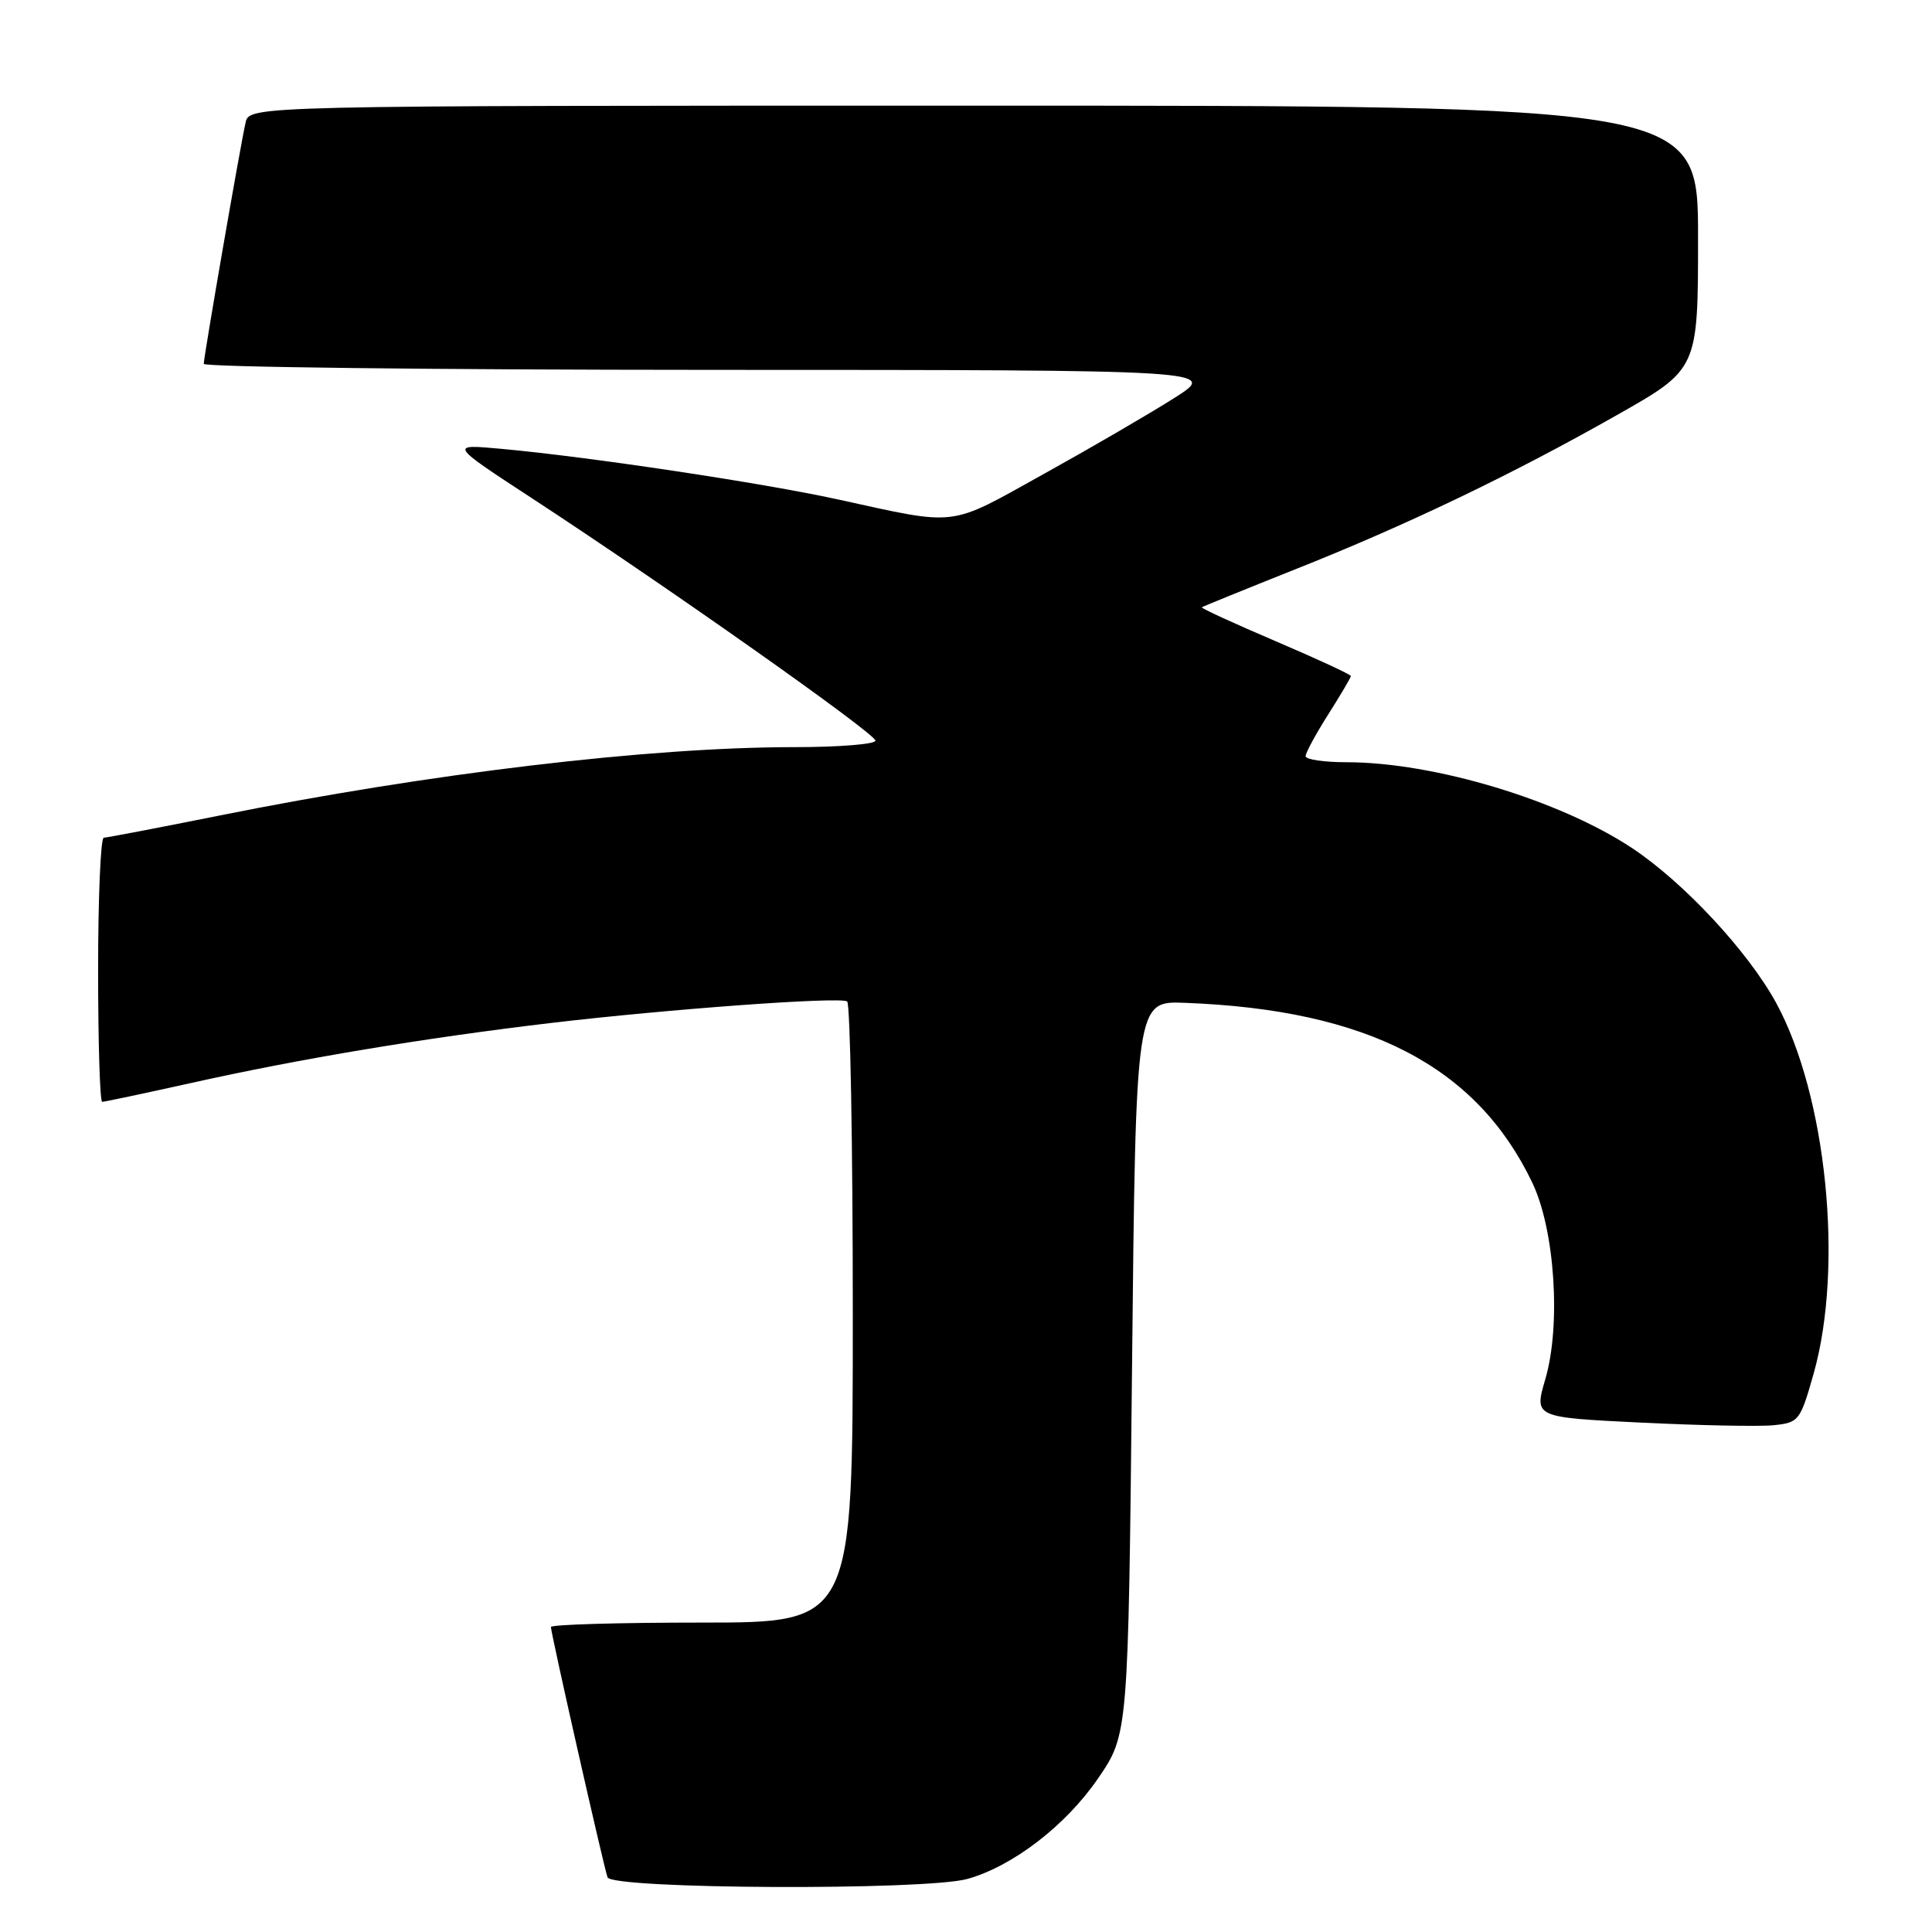 <?xml version="1.0" encoding="UTF-8" standalone="no"?>
<!DOCTYPE svg PUBLIC "-//W3C//DTD SVG 1.1//EN" "http://www.w3.org/Graphics/SVG/1.1/DTD/svg11.dtd" >
<svg xmlns="http://www.w3.org/2000/svg" xmlns:xlink="http://www.w3.org/1999/xlink" version="1.1" viewBox="0 0 256 256">
 <g >
 <path fill="currentColor"
d=" M 128.18 248.97 C 134.18 247.30 141.21 241.90 145.49 235.66 C 149.50 229.81 149.50 229.81 150.00 181.22 C 150.50 132.63 150.50 132.63 157.00 132.88 C 181.21 133.79 195.65 141.27 203.04 156.72 C 206.03 162.97 206.86 175.59 204.76 182.76 C 203.28 187.81 203.28 187.81 217.39 188.50 C 225.15 188.88 233.07 189.04 234.99 188.85 C 238.36 188.51 238.54 188.28 240.32 182.00 C 244.32 167.81 242.03 145.18 235.36 132.91 C 231.65 126.10 223.14 116.95 216.28 112.39 C 206.67 106.02 190.00 101.00 178.43 101.00 C 175.45 101.00 173.00 100.64 173.00 100.20 C 173.00 99.75 174.35 97.26 176.00 94.66 C 177.65 92.06 179.00 89.77 179.00 89.58 C 179.00 89.38 174.50 87.30 169.00 84.95 C 163.49 82.60 159.10 80.58 159.25 80.47 C 159.39 80.36 164.90 78.12 171.50 75.49 C 186.38 69.58 200.26 62.93 214.25 55.00 C 225.00 48.91 225.00 48.91 225.00 31.46 C 225.00 14.00 225.00 14.00 129.02 14.00 C 33.04 14.00 33.04 14.00 32.54 16.25 C 31.81 19.49 27.00 47.27 27.00 48.21 C 27.00 48.64 57.26 49.00 94.25 49.01 C 161.50 49.02 161.50 49.02 155.50 52.80 C 152.20 54.89 144.39 59.43 138.15 62.89 C 125.55 69.89 127.12 69.70 111.00 66.17 C 100.92 63.97 78.16 60.55 66.50 59.48 C 59.50 58.84 59.50 58.84 70.50 66.03 C 88.34 77.69 116.00 97.20 116.00 98.14 C 116.00 98.61 111.16 99.00 105.25 99.00 C 86.01 99.00 56.86 102.47 29.00 108.08 C 21.02 109.68 14.16 110.99 13.75 111.00 C 13.34 111.00 13.00 118.88 13.00 128.50 C 13.00 138.12 13.24 146.00 13.54 146.00 C 13.83 146.00 19.12 144.88 25.29 143.51 C 39.87 140.26 56.21 137.54 73.00 135.55 C 88.57 133.71 111.15 132.06 112.25 132.69 C 112.66 132.93 113.00 151.54 113.00 174.06 C 113.00 215.00 113.00 215.00 93.00 215.00 C 82.00 215.00 73.00 215.26 73.00 215.59 C 73.00 216.43 79.97 247.25 80.50 248.75 C 81.05 250.33 122.60 250.52 128.18 248.97 Z "/>
</g>
</svg>